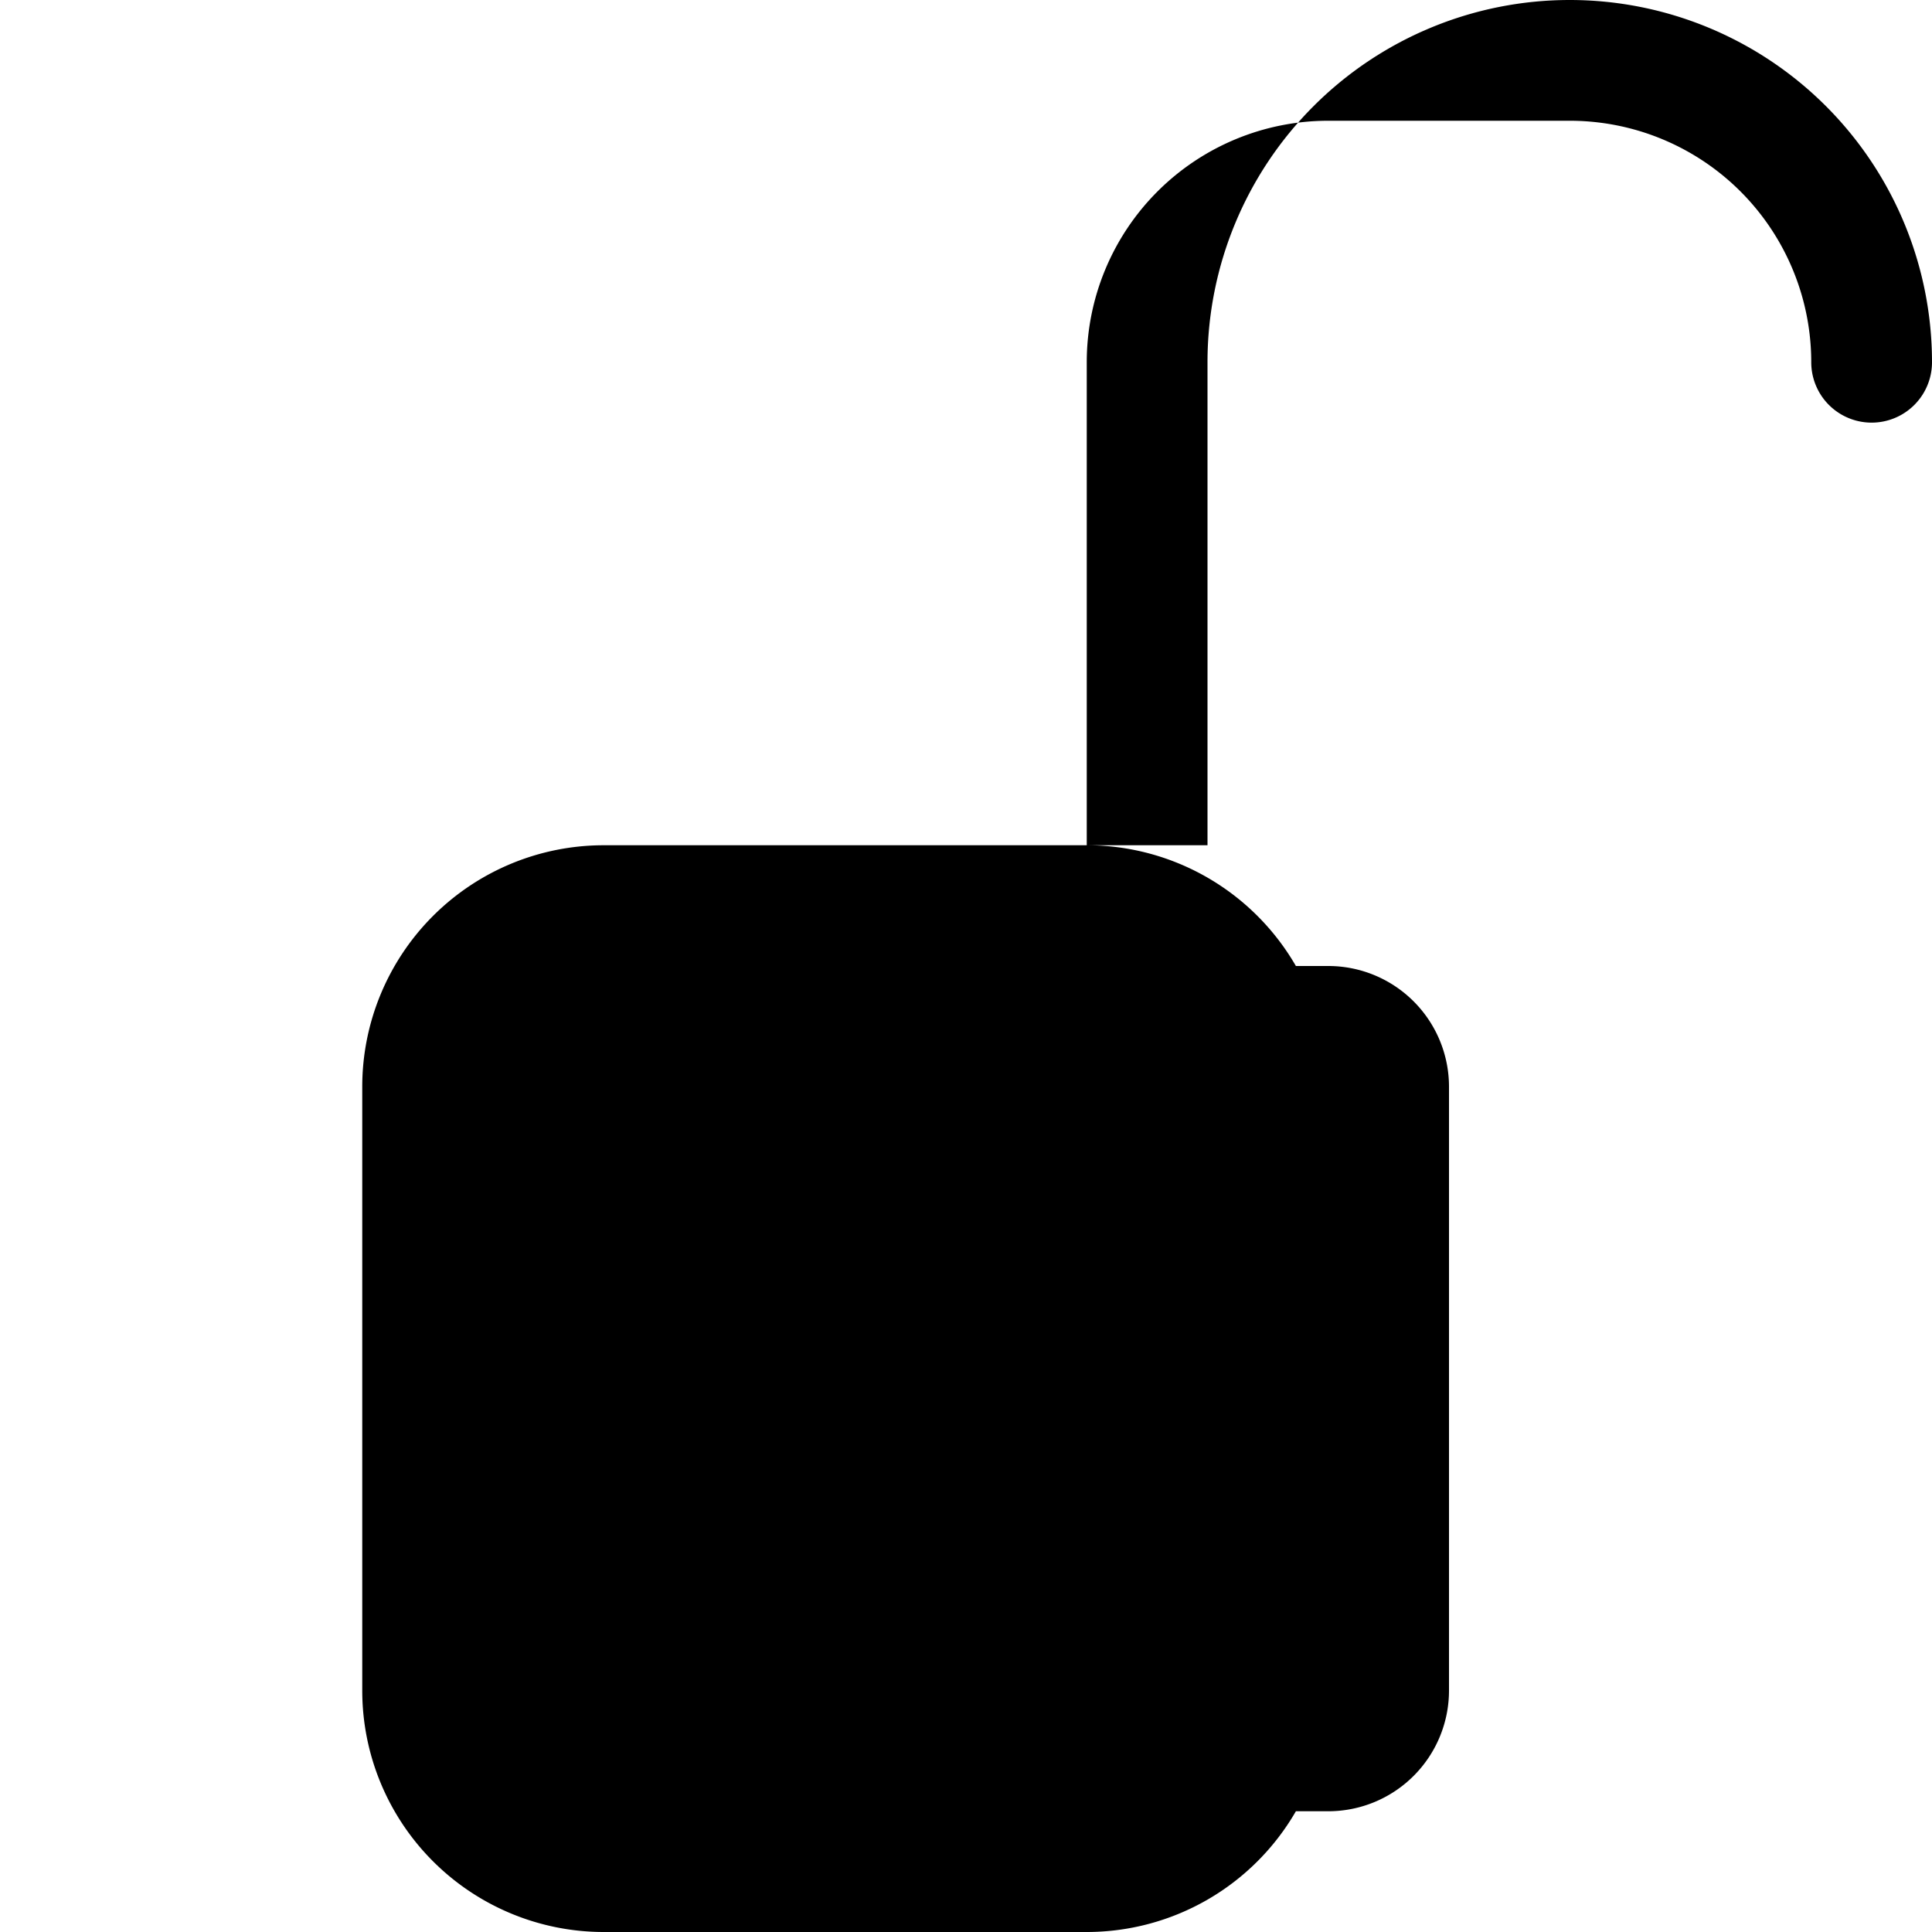 <svg width="16" height="16" viewBox="0 0 16 16" xmlns="http://www.w3.org/2000/svg">
  <path d="M11 1a2 2 0 0 0-2 2v4a2 2 0 0 1 2 2v5a2 2 0 0 1-2 2H5a2 2 0 0 1-2-2V9a2 2 0 0 1 2-2h5V3a3 3 0 0 1 6 0 .5.5 0 0 1-1 0 2 2 0 0 0-2-2zM4 9a1 1 0 0 1 1-1h6a1 1 0 0 1 1 1v5a1 1 0 0 1-1 1H5a1 1 0 0 1-1-1V9z" fill="currentColor"/>
</svg>
